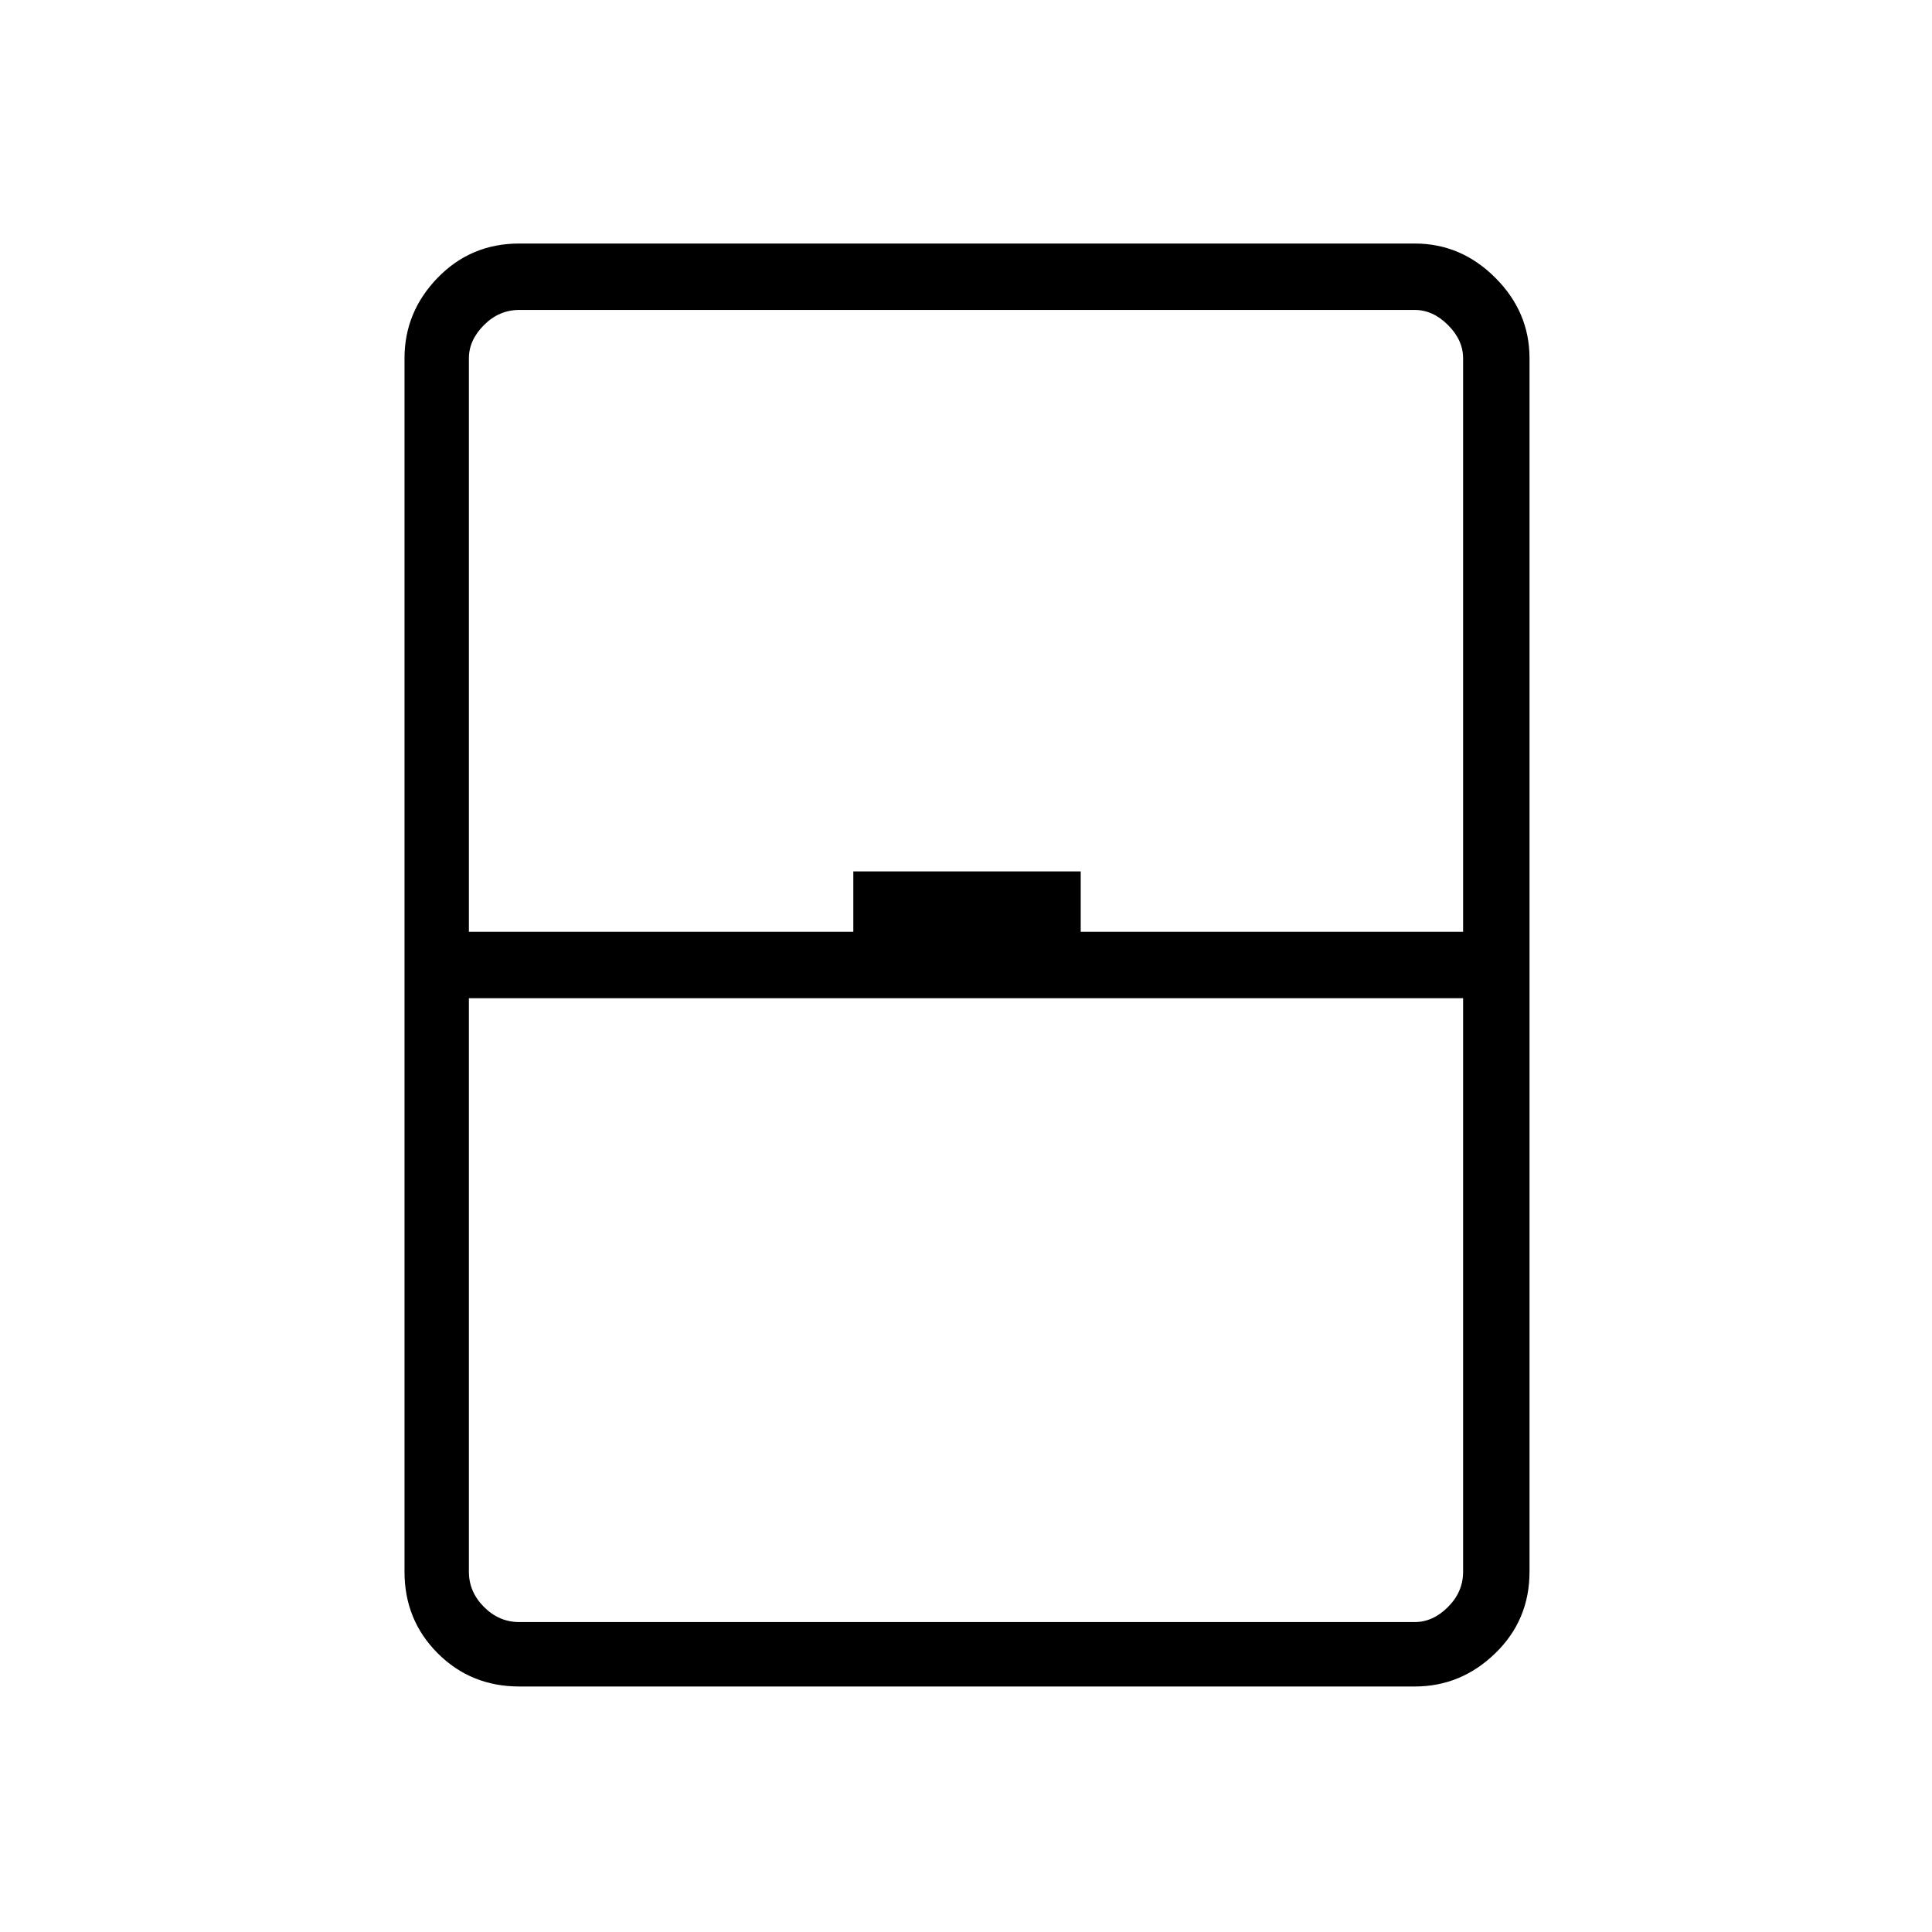 <svg xmlns="http://www.w3.org/2000/svg" height="40" width="40"><path d="M10.75 34.917q-1 0-1.688-.688-.687-.687-.687-1.687V7.417q0-.959.687-1.667.688-.708 1.688-.708h18.542q.958 0 1.666.708.709.708.709 1.667v25.125q0 1-.709 1.687-.708.688-1.666.688ZM9.708 19.292h7.959v-1.25h4.708v1.25h7.917V7.417q0-.375-.313-.688-.312-.312-.687-.312H10.75q-.417 0-.729.312-.313.313-.313.688Zm0 1.375v11.875q0 .416.313.729.312.312.729.312h18.542q.375 0 .687-.312.313-.313.313-.729V20.667Zm0 12.916H30.292 9.708Z"/></svg>